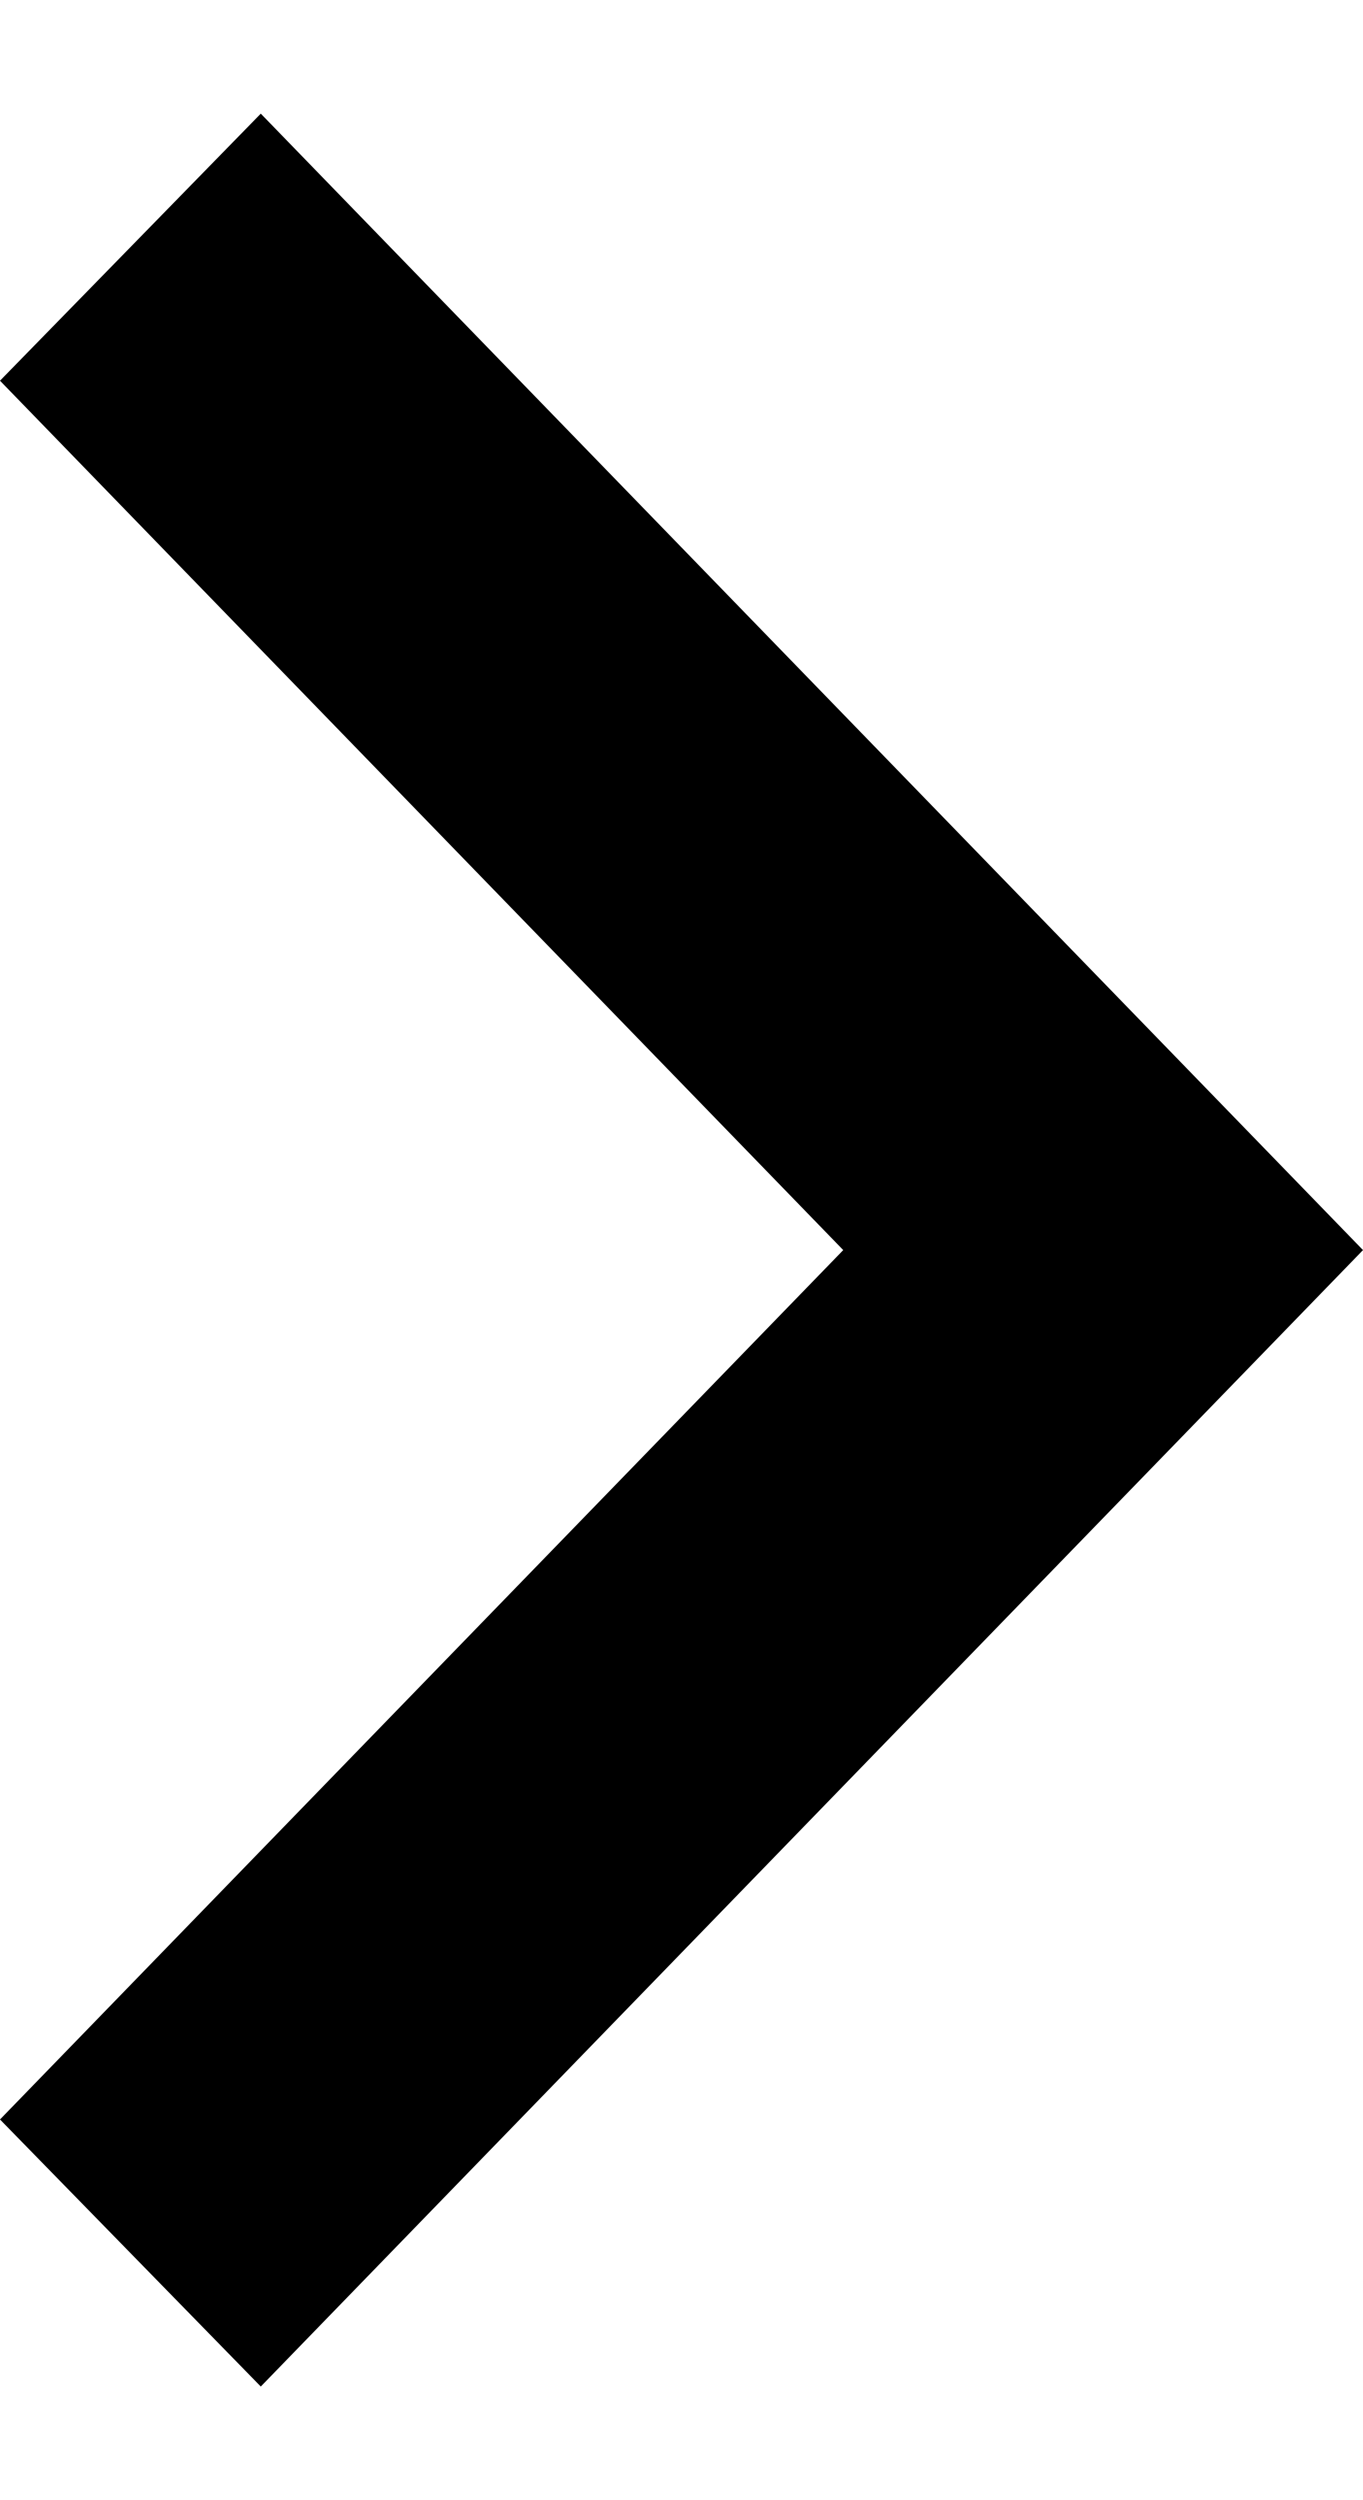 <svg width="6" height="11" viewBox="0 0 6 11" fill="none" xmlns="http://www.w3.org/2000/svg">
<path d="M-1.13054e-07 9.325L3.712 5.5L-4.47446e-07 1.675L1.148 0.5L6 5.5L1.148 10.5L-1.13054e-07 9.325Z" fill="black"/>
</svg>
